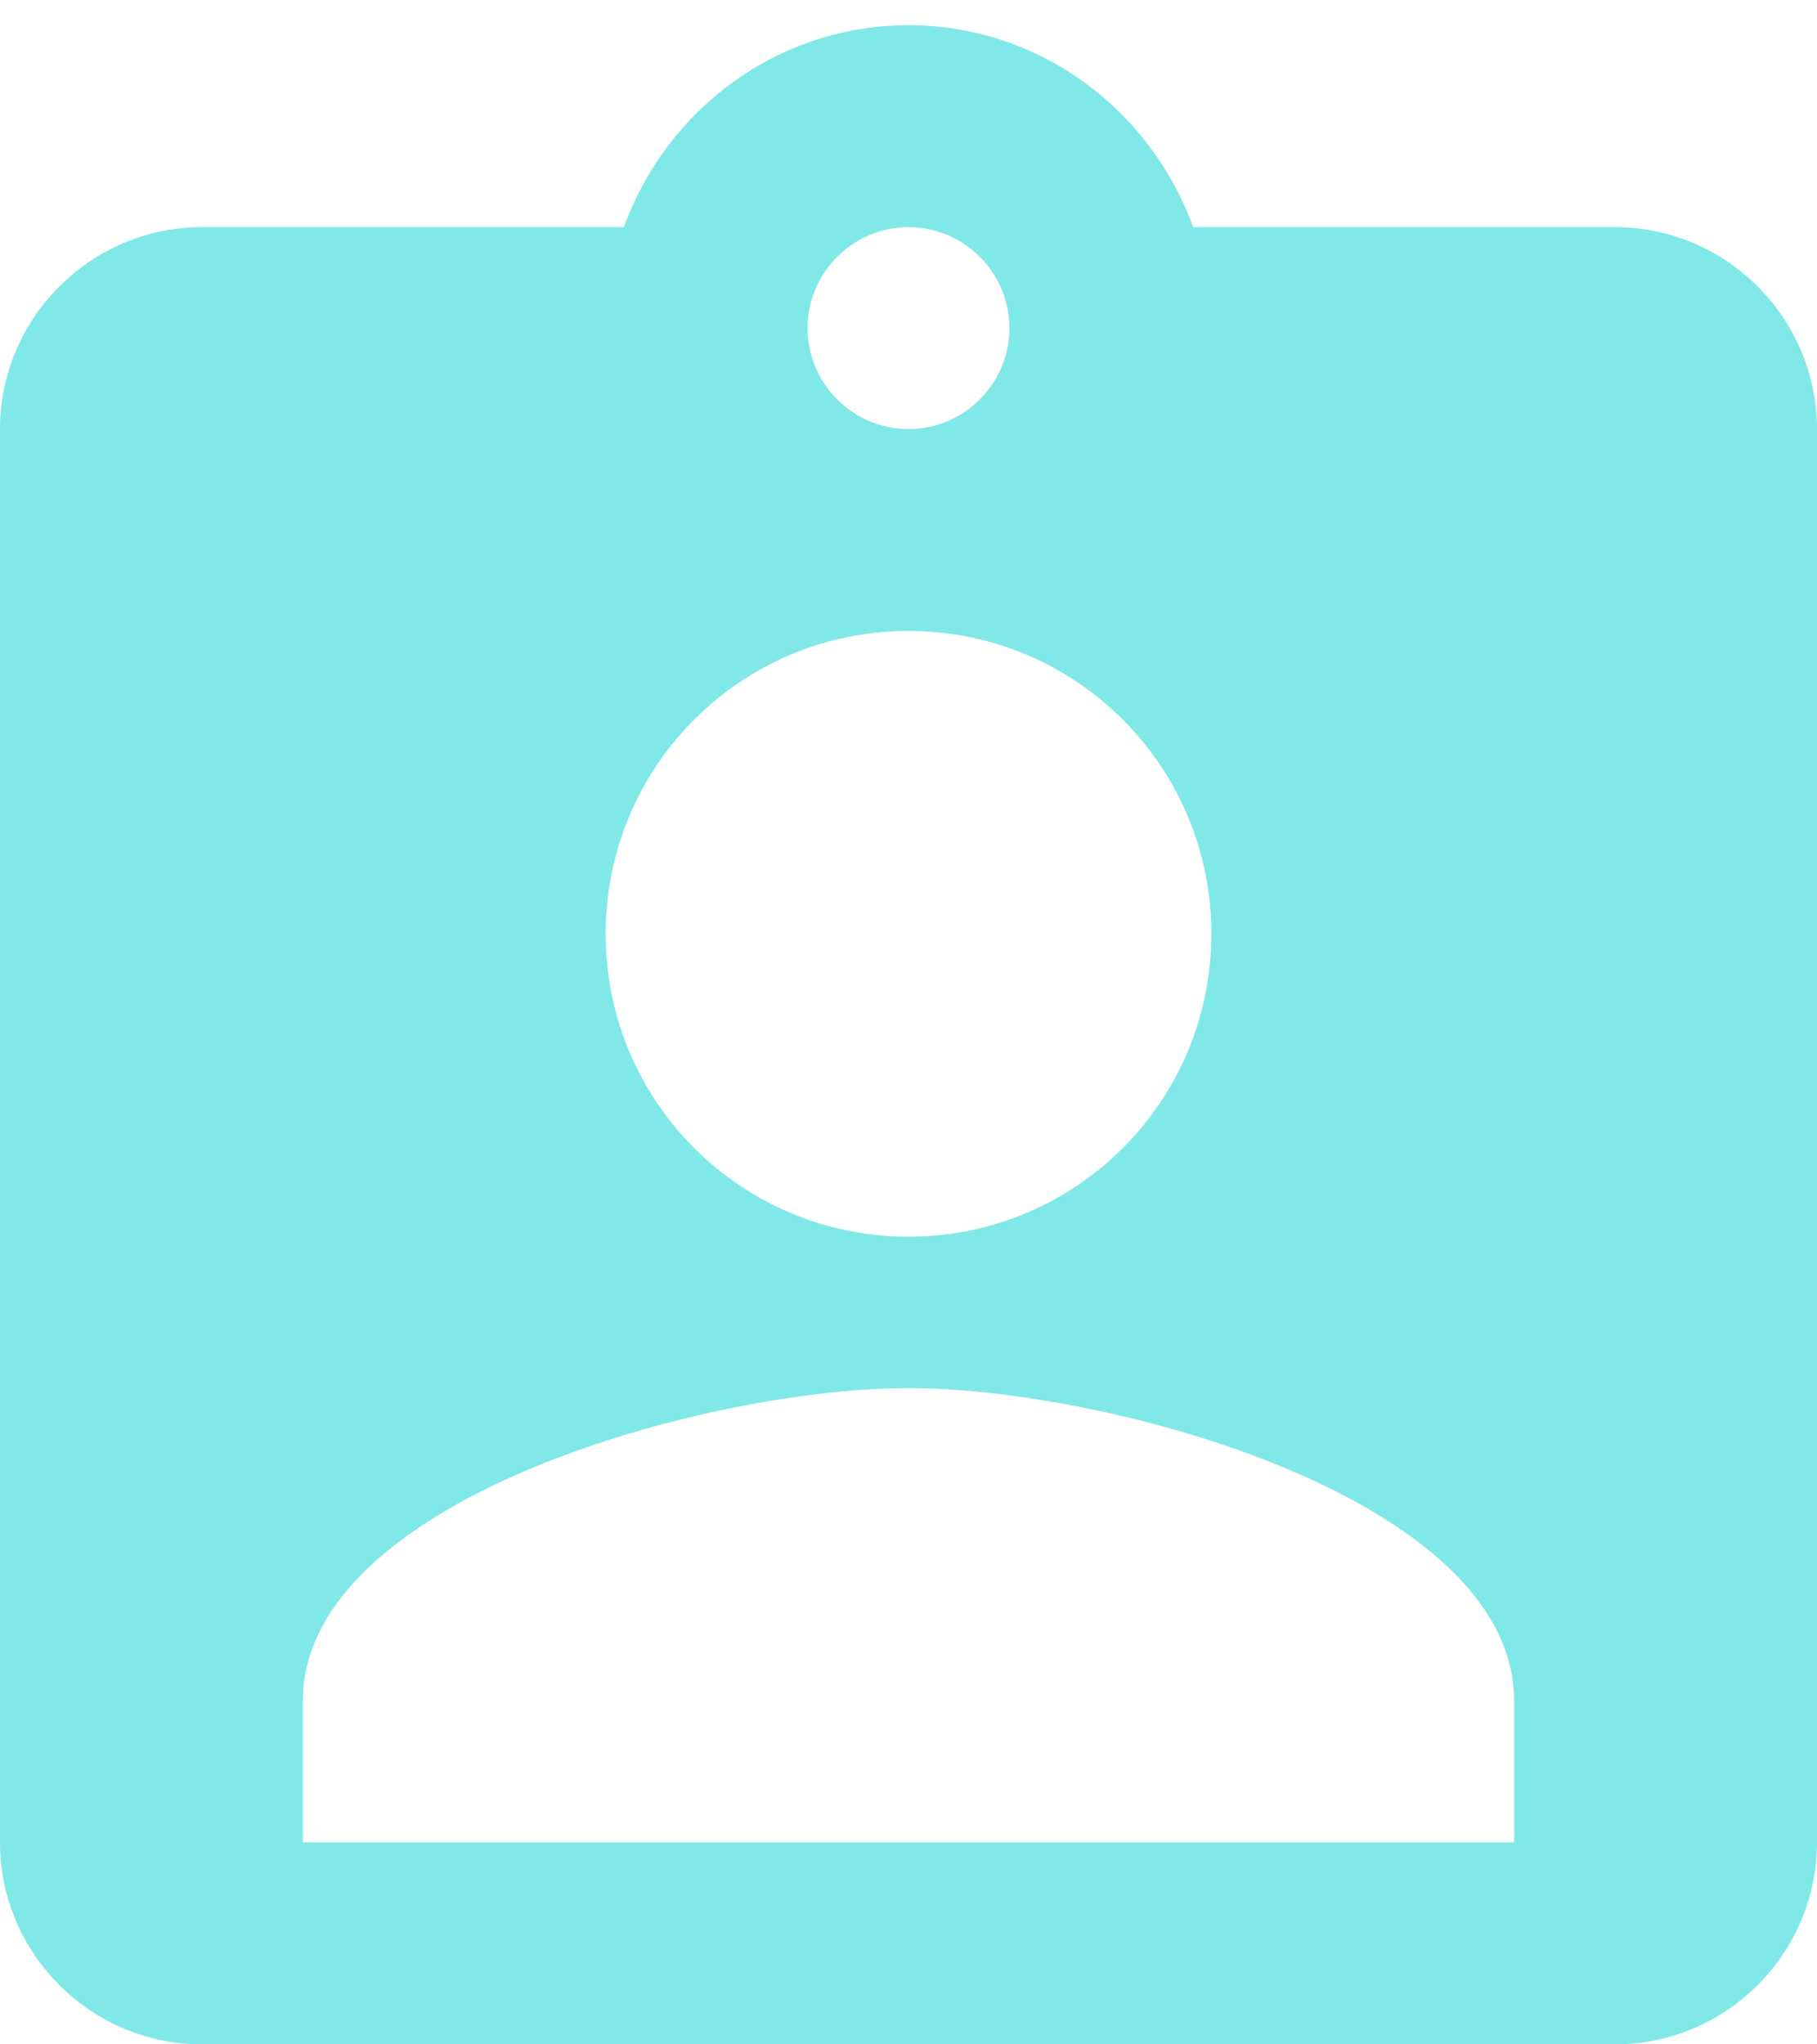 <svg width="24" height="27" viewBox="0 0 24 27" fill="none" xmlns="http://www.w3.org/2000/svg">
<path d="M21.333 3H15.76C15.2 1.453 13.733 0.333 12 0.333C10.267 0.333 8.8 1.453 8.24 3H2.667C1.2 3 0 4.2 0 5.667V24.333C0 25.8 1.2 27 2.667 27H21.333C22.8 27 24 25.8 24 24.333V5.667C24 4.2 22.8 3 21.333 3ZM12 3C12.733 3 13.333 3.6 13.333 4.333C13.333 5.067 12.733 5.667 12 5.667C11.267 5.667 10.667 5.067 10.667 4.333C10.667 3.6 11.267 3 12 3ZM12 8.333C14.213 8.333 16 10.12 16 12.333C16 14.547 14.213 16.333 12 16.333C9.787 16.333 8 14.547 8 12.333C8 10.12 9.787 8.333 12 8.333ZM20 24.333H4V22.467C4 19.8 9.333 18.333 12 18.333C14.667 18.333 20 19.8 20 22.467V24.333Z" fill="#81E8E8"/>
</svg>

